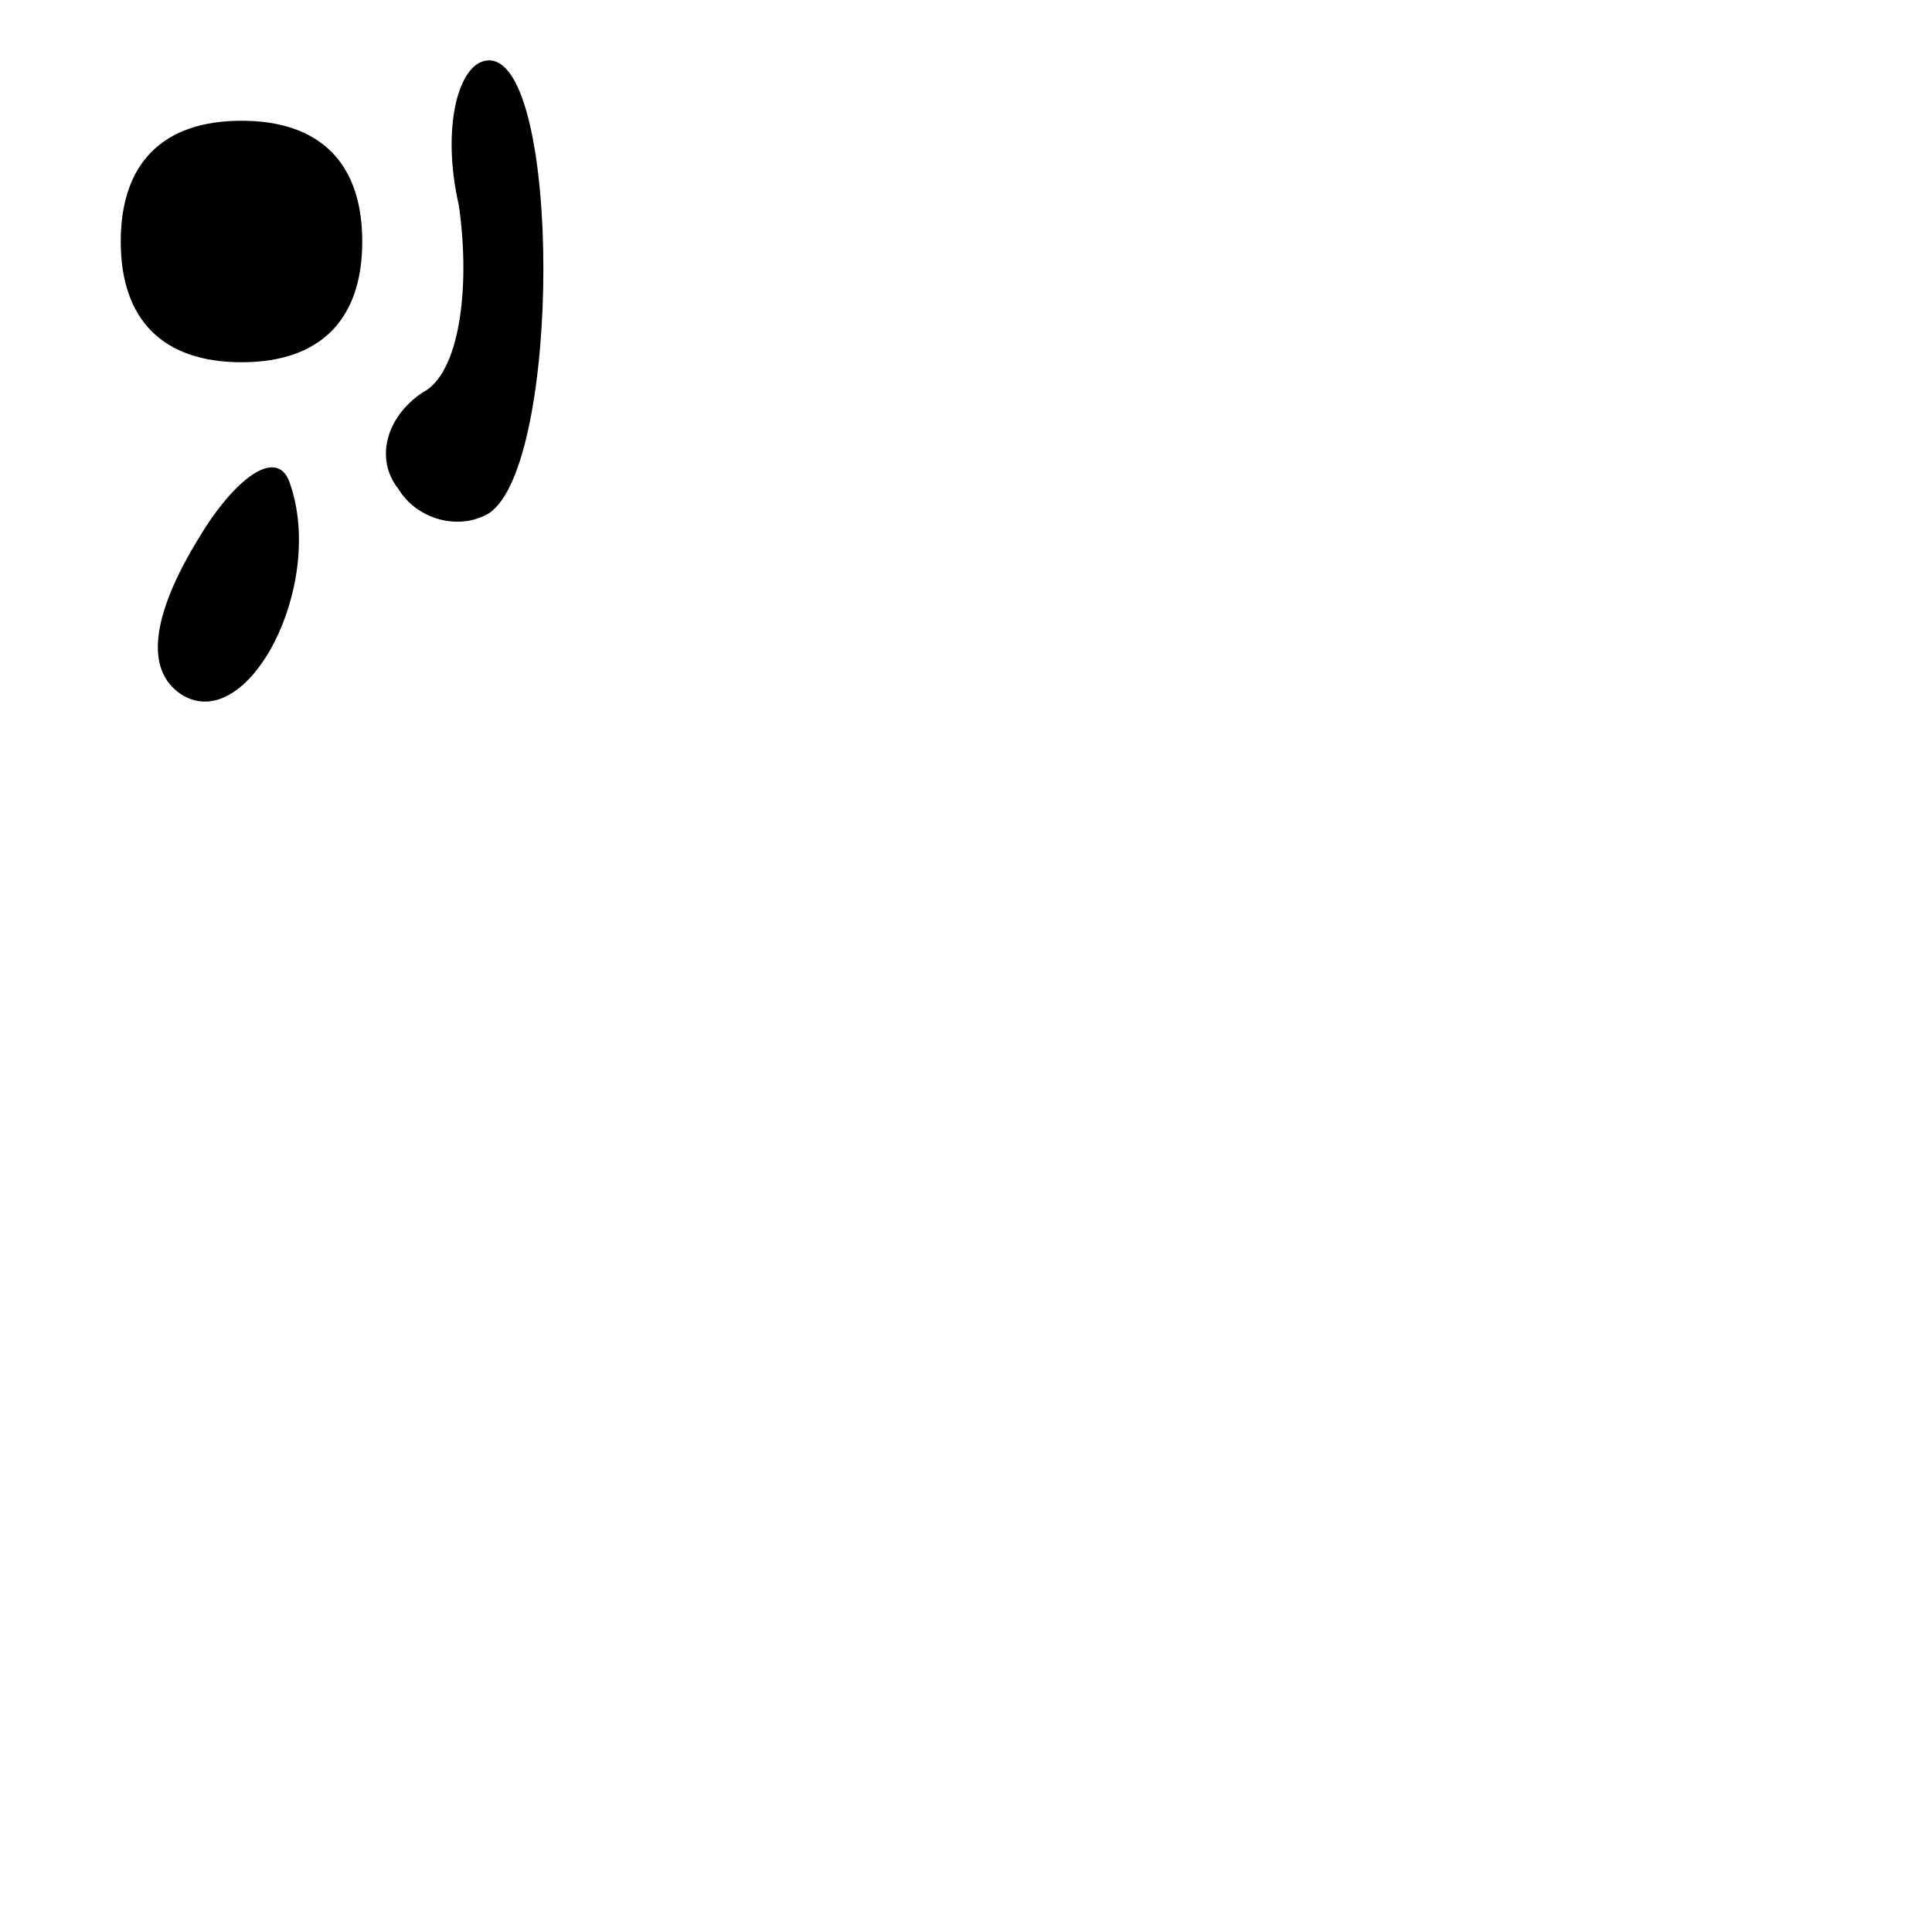 <?xml version="1.0" standalone="no"?>
<!DOCTYPE svg PUBLIC "-//W3C//DTD SVG 20010904//EN"
 "http://www.w3.org/TR/2001/REC-SVG-20010904/DTD/svg10.dtd">
<svg version="1.0" xmlns="http://www.w3.org/2000/svg"
 width="32pt" height="32pt" viewBox="0 0 32 32"
 preserveAspectRatio="xMidYMid meet">
<g transform="translate(0,32) scale(0.1,-0.1)"
fill="#000000" stroke="none">
<path fill="#000000" stroke="none" d="M76 286 c2 -14 0 -28 -6 -31 -6 -4 -8
-11 -4 -16 3 -5 10 -7 15 -4 12 8 12 75 0 75 -5 0 -8 -11 -5 -24z"/>
<path fill="#000000" stroke="none" d="M20 280 c0 -13 7 -20 20 -20 13 0 20 7
20 20 0 13 -7 20 -20 20 -13 0 -20 -7 -20 -20z"/>
<path fill="#000000" stroke="none" d="M33 231 c-8 -13 -9 -22 -3 -26 11 -7
24 18 18 35 -2 6 -9 1 -15 -9z"/>
</g>
</svg>
